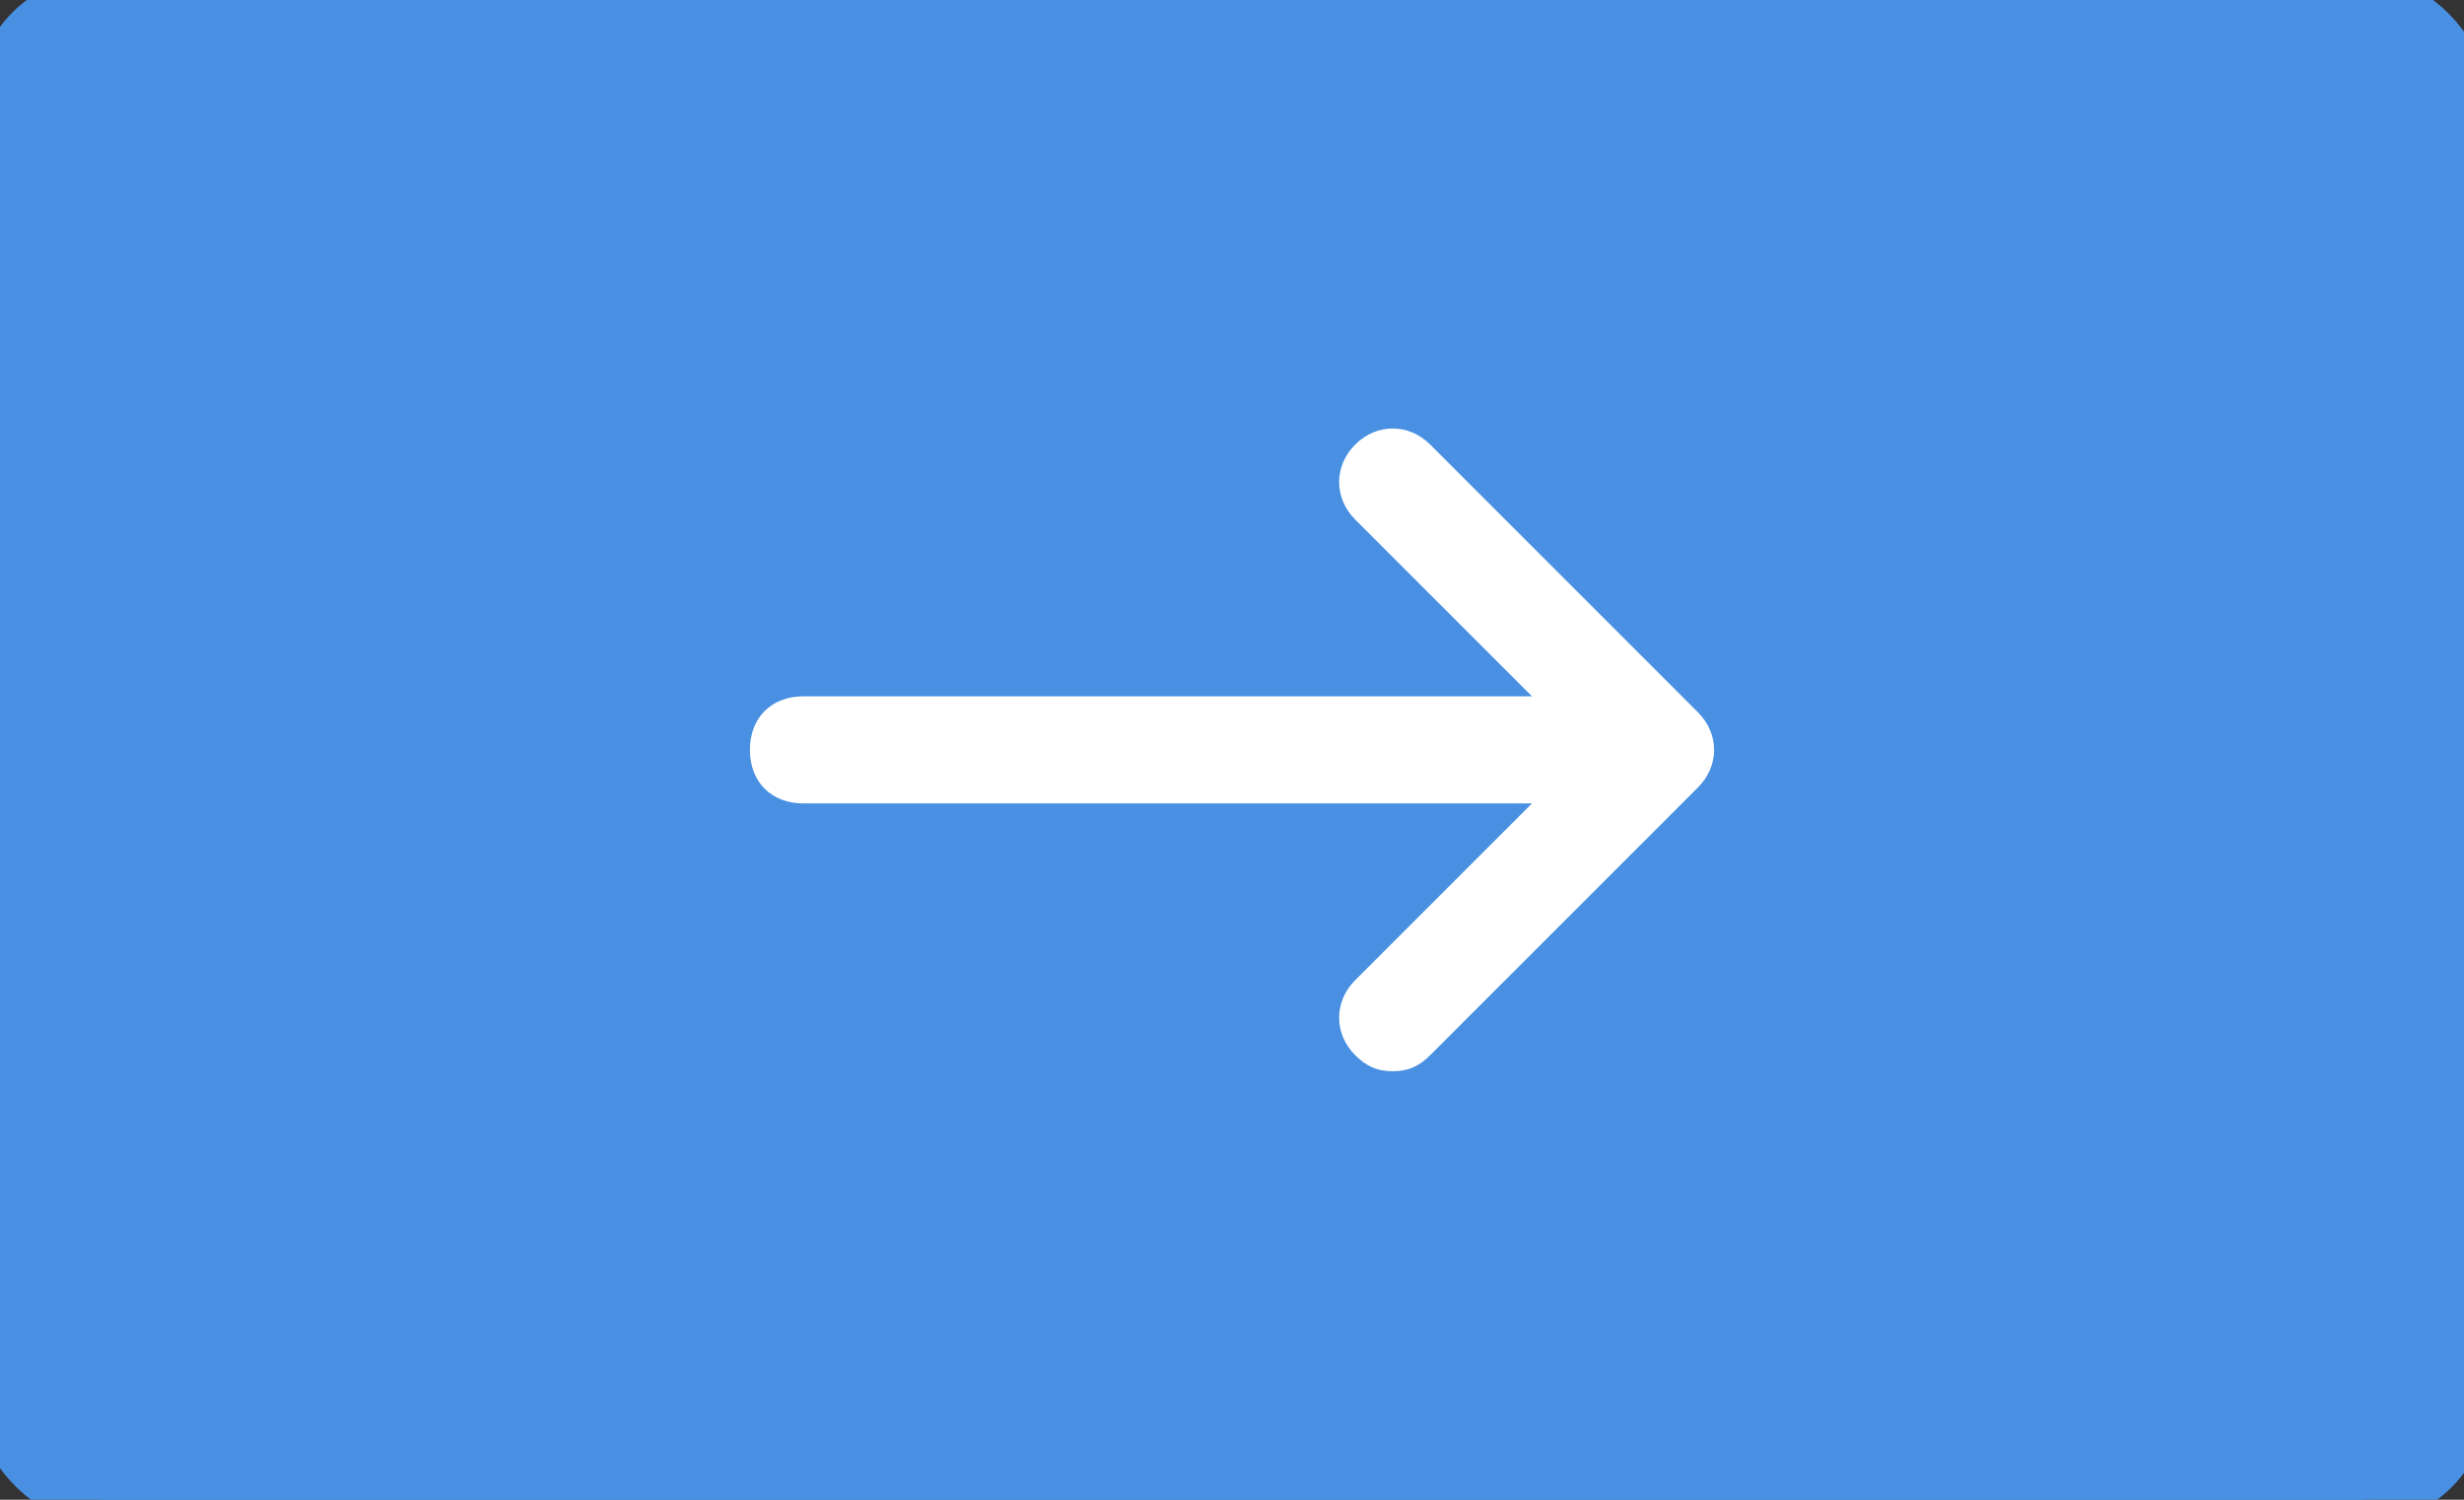 <?xml version="1.0" encoding="UTF-8" standalone="no"?>
<svg width="46px" height="28px" viewBox="0 0 46 28" version="1.1" xmlns="http://www.w3.org/2000/svg" xmlns:xlink="http://www.w3.org/1999/xlink" xmlns:sketch="http://www.bohemiancoding.com/sketch/ns">
    <rect x="0" y="0" width="46" height="28" fill="#333333" stroke="none"/>
    <!-- Generator: Sketch 3.3.2 (12043) - http://www.bohemiancoding.com/sketch -->
    <title>fu-arrow-hover</title>
    <desc>Created with Sketch.</desc>
    <defs></defs>
    <g id="Page" stroke="none" stroke-width="1" fill="none" fill-rule="evenodd" sketch:type="MSPage">
        <g id="Artboard-1" sketch:type="MSArtboardGroup" transform="translate(-663, -401)">
            <g id="fu-arrow-hover" sketch:type="MSLayerGroup" transform="translate(663, 401)">
                <rect id="Rectangle-26-Copy-2" stroke="#4990E2" fill="#4990E2" sketch:type="MSShapeGroup" x="0" y="0" width="46" height="28" rx="2"></rect>
                <path d="M28.6,15 L25.3,18.3 C24.9,18.7 24.9,19.3 25.3,19.7 C25.5,19.9 25.7,20 26,20 C26.3,20 26.5,19.9 26.7,19.7 L31.7,14.7 C31.9,14.5 32,14.25 32,14 C32,13.75 31.9,13.5 31.7,13.3 L26.7,8.3 C26.3,7.9 25.7,7.9 25.3,8.3 C24.9,8.7 24.9,9.3 25.3,9.7 L28.6,13 L15,13 C14.4,13 14,13.4 14,14 C14,14.6 14.4,15 15,15 L28.6,15 Z" id="Shape" fill="#FFFFFF" sketch:type="MSShapeGroup"></path>
            </g>
        </g>
    </g>
</svg>
